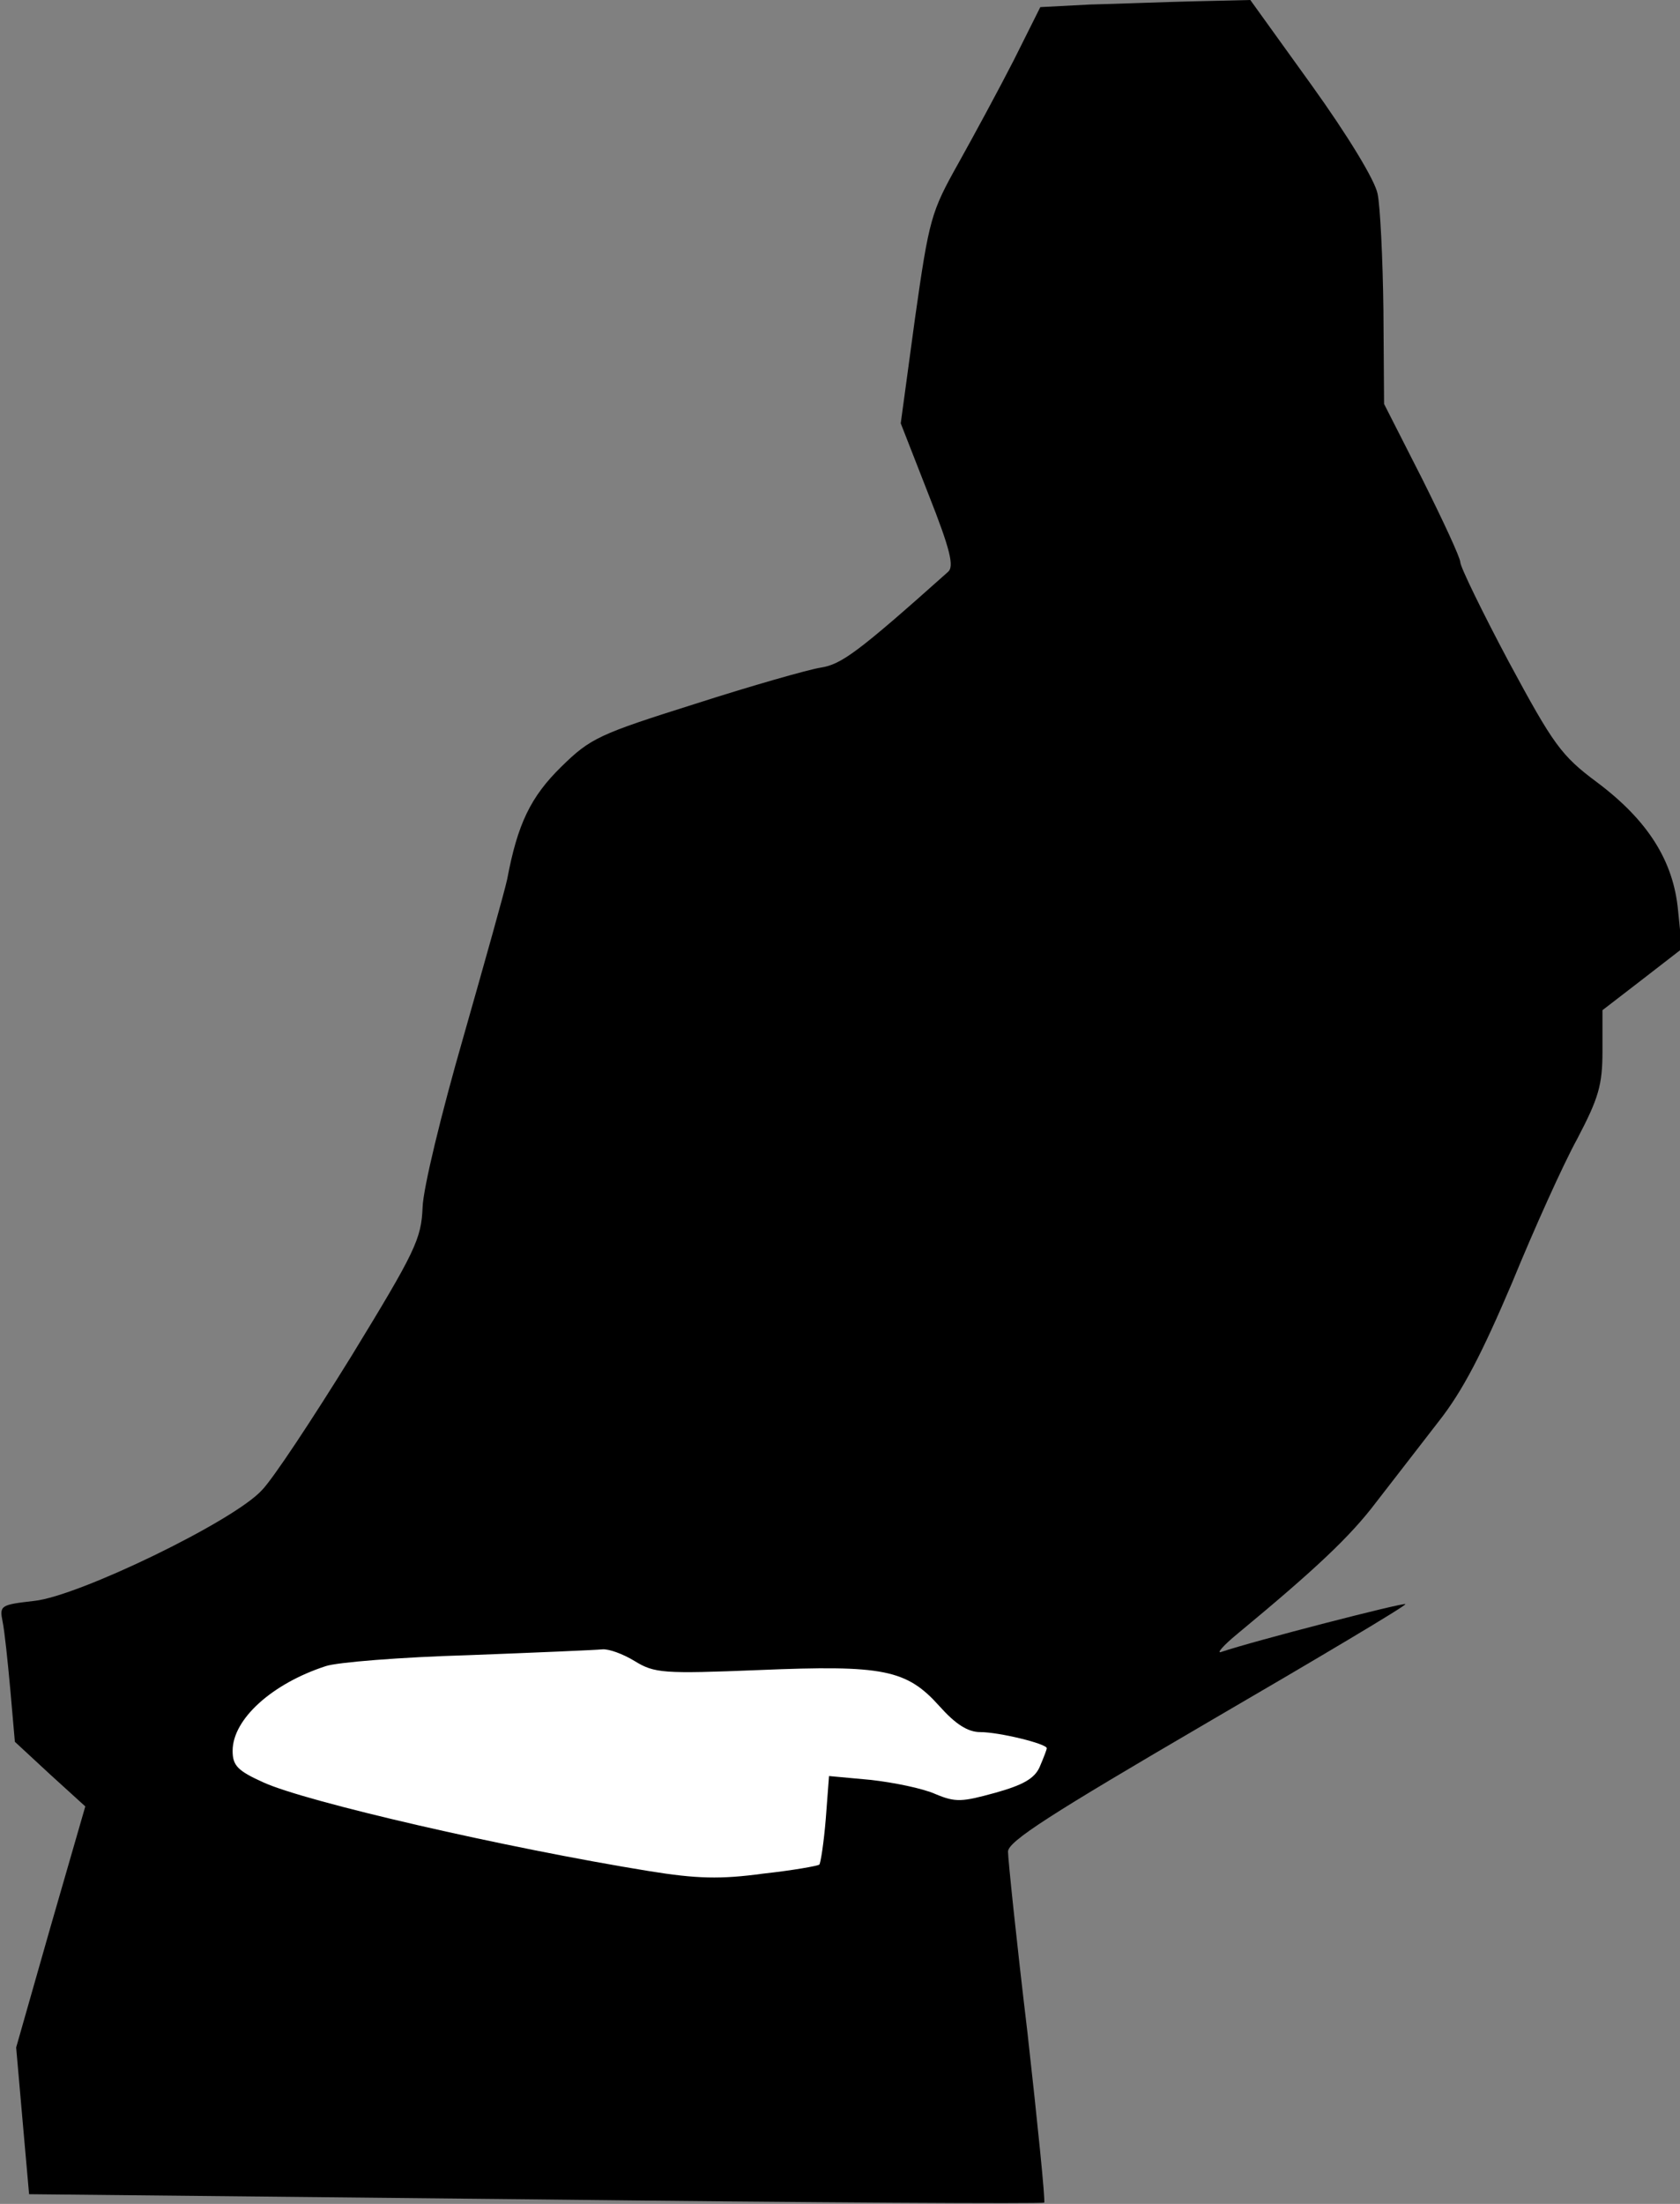 <?xml version="1.0" standalone="no"?>
<!DOCTYPE svg PUBLIC "-//W3C//DTD SVG 20010904//EN"
 "http://www.w3.org/TR/2001/REC-SVG-20010904/DTD/svg10.dtd">
<svg version="1.0" xmlns="http://www.w3.org/2000/svg"
 width="260pt" height="341pt" viewBox="0 0 260 341"
 preserveAspectRatio="xMidYMid meet">
<rect x="0" y="0" width="260" height="341" fill="#808080" stroke="none"/>
<g transform="translate(0,341) scale(0.1,-0.1)"
fill="#000000" stroke="none">
<path fill="#000000" stroke="none" d="M1687 3403 l-77 -4 -41 -82 c-23 -45
-62 -117 -86 -160 -42 -75 -45 -85 -67 -240 l-22 -162 43 -110 c34 -86 40
-112 30 -120 -140 -125 -165 -143 -197 -148 -19 -3 -107 -28 -194 -56 -149
-47 -162 -53 -207 -97 -48 -47 -68 -89 -84 -174 -4 -19 -35 -129 -68 -245 -34
-118 -62 -233 -63 -263 -2 -49 -11 -68 -110 -230 -60 -97 -122 -191 -139 -208
-44 -48 -284 -164 -352 -171 -52 -6 -54 -7 -49 -32 3 -14 8 -62 12 -106 l7
-80 54 -50 55 -50 -54 -187 -53 -186 10 -114 10 -113 783 -8 c431 -5 786 -7
788 -5 2 2 -10 121 -26 264 -17 142 -30 268 -30 279 0 16 66 58 309 200 170
99 308 181 306 183 -2 3 -235 -57 -285 -74 -8 -3 3 10 25 28 122 101 175 151
215 204 25 32 68 88 96 124 38 48 68 107 114 215 34 83 79 183 101 223 33 63
39 83 39 136 l0 63 61 47 62 48 -6 59 c-7 77 -47 140 -126 199 -55 41 -67 58
-136 186 -41 77 -75 147 -75 154 0 7 -27 65 -59 129 l-59 116 -1 145 c-1 80
-5 161 -9 180 -4 21 -46 90 -102 168 l-95 132 -85 -2 c-47 -1 -120 -4 -163 -5z"/>
<path fill="#ffffff" stroke="none" d="M982 840 c31 -19 44 -20 193 -14 192 8
228 1 279 -56 25 -28 44 -40 63 -40 29 0 103 -18 103 -25 0 -2 -5 -15 -11 -29
-8 -18 -26 -28 -69 -40 -51 -14 -61 -15 -92 -2 -20 9 -65 18 -100 22 l-65 6
-5 -66 c-3 -37 -8 -69 -10 -71 -2 -2 -41 -9 -87 -14 -66 -9 -103 -8 -177 4
-222 36 -530 107 -596 137 -40 18 -48 26 -48 49 0 49 61 104 144 131 17 6 117
14 221 17 105 4 198 8 207 9 10 1 32 -7 50 -18z"/>
</g>
</svg>
